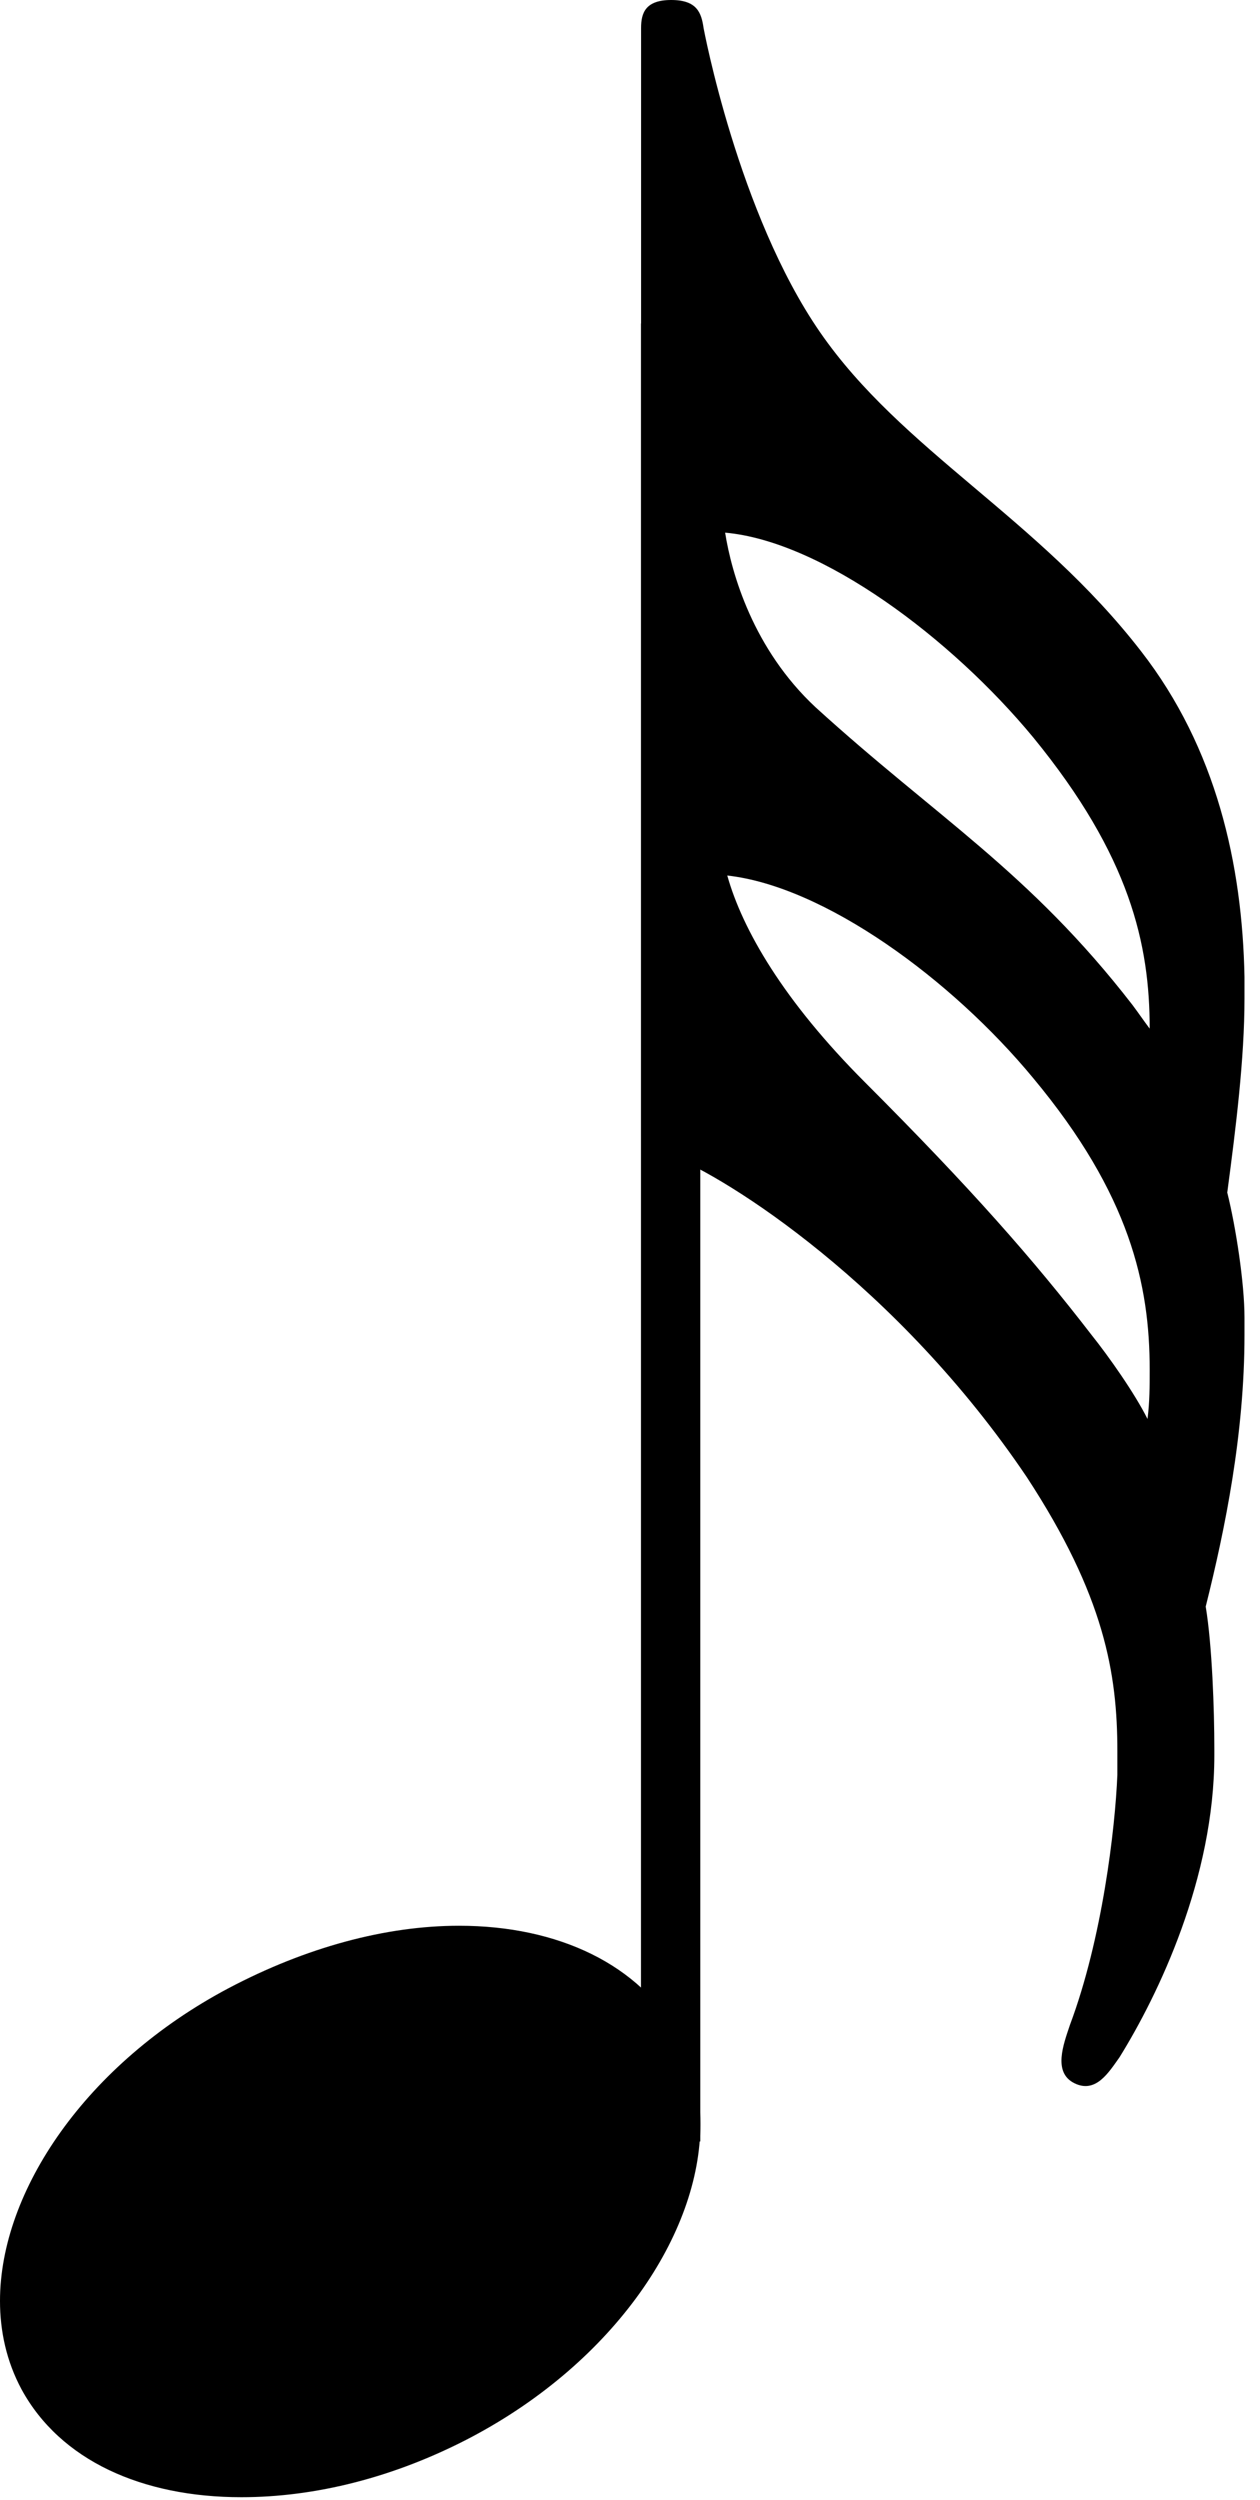 <svg width="58" height="115" viewBox="0 0 58 115" fill="none" xmlns="http://www.w3.org/2000/svg">
<path d="M30.87 98.51V14.88" stroke="black" stroke-width="2.73" stroke-linejoin="bevel"/>
<path d="M31.248 93.645C29.462 90.371 25.693 88.586 21.13 88.586C17.757 88.586 14.086 89.578 10.515 91.462C3.968 94.934 0 100.787 0 105.846C0 107.235 0.298 108.624 0.992 109.914C2.778 113.187 6.547 114.874 11.11 114.874C14.483 114.874 18.154 113.981 21.725 112.096C28.272 108.624 32.24 102.771 32.24 97.712C32.24 96.323 31.942 94.934 31.248 93.645Z" fill="black"/>
<path d="M57.286 60.611C57.286 59.024 56.889 56.445 56.493 54.858C56.889 51.882 57.286 48.707 57.286 45.93V44.938C57.187 39.779 55.997 34.422 52.525 29.958C47.763 23.808 41.514 20.733 37.744 15.277C33.974 9.821 32.387 1.29 32.387 1.29C32.288 0.595 32.09 0 30.899 0C29.709 0 29.51 0.595 29.51 1.29V17.062V22.816V22.915V29.066V30.752V36.506V47.418V52.278C29.51 52.477 30.205 52.973 30.899 53.171C33.478 54.163 41.315 59.123 47.267 67.952C50.838 73.408 51.434 76.979 51.434 80.55V81.642C51.334 84.122 50.739 89.181 49.251 93.149C48.953 94.042 48.458 95.331 49.45 95.827C50.441 96.323 51.037 95.331 51.533 94.637C53.318 91.76 55.898 86.403 55.898 80.749V80.451C55.898 78.666 55.798 75.69 55.501 73.904C56.394 70.333 57.286 65.968 57.286 61.405V60.611ZM47.565 33.926C52.029 39.382 52.922 43.45 52.922 47.318C52.624 46.922 52.425 46.624 52.128 46.227C47.366 40.077 43.101 37.597 37.545 32.538C34.669 29.859 33.677 26.387 33.379 24.502C37.843 24.899 43.795 29.363 47.565 33.926ZM50.243 61.405C47.565 57.933 44.688 54.659 39.827 49.798C36.057 46.029 34.173 42.755 33.478 40.275C37.942 40.771 43.795 45.037 47.565 49.6C52.029 54.957 52.922 59.123 52.922 62.992C52.922 63.786 52.922 64.48 52.822 65.274C52.227 64.083 51.037 62.397 50.243 61.405Z" fill="black"/>
</svg>
